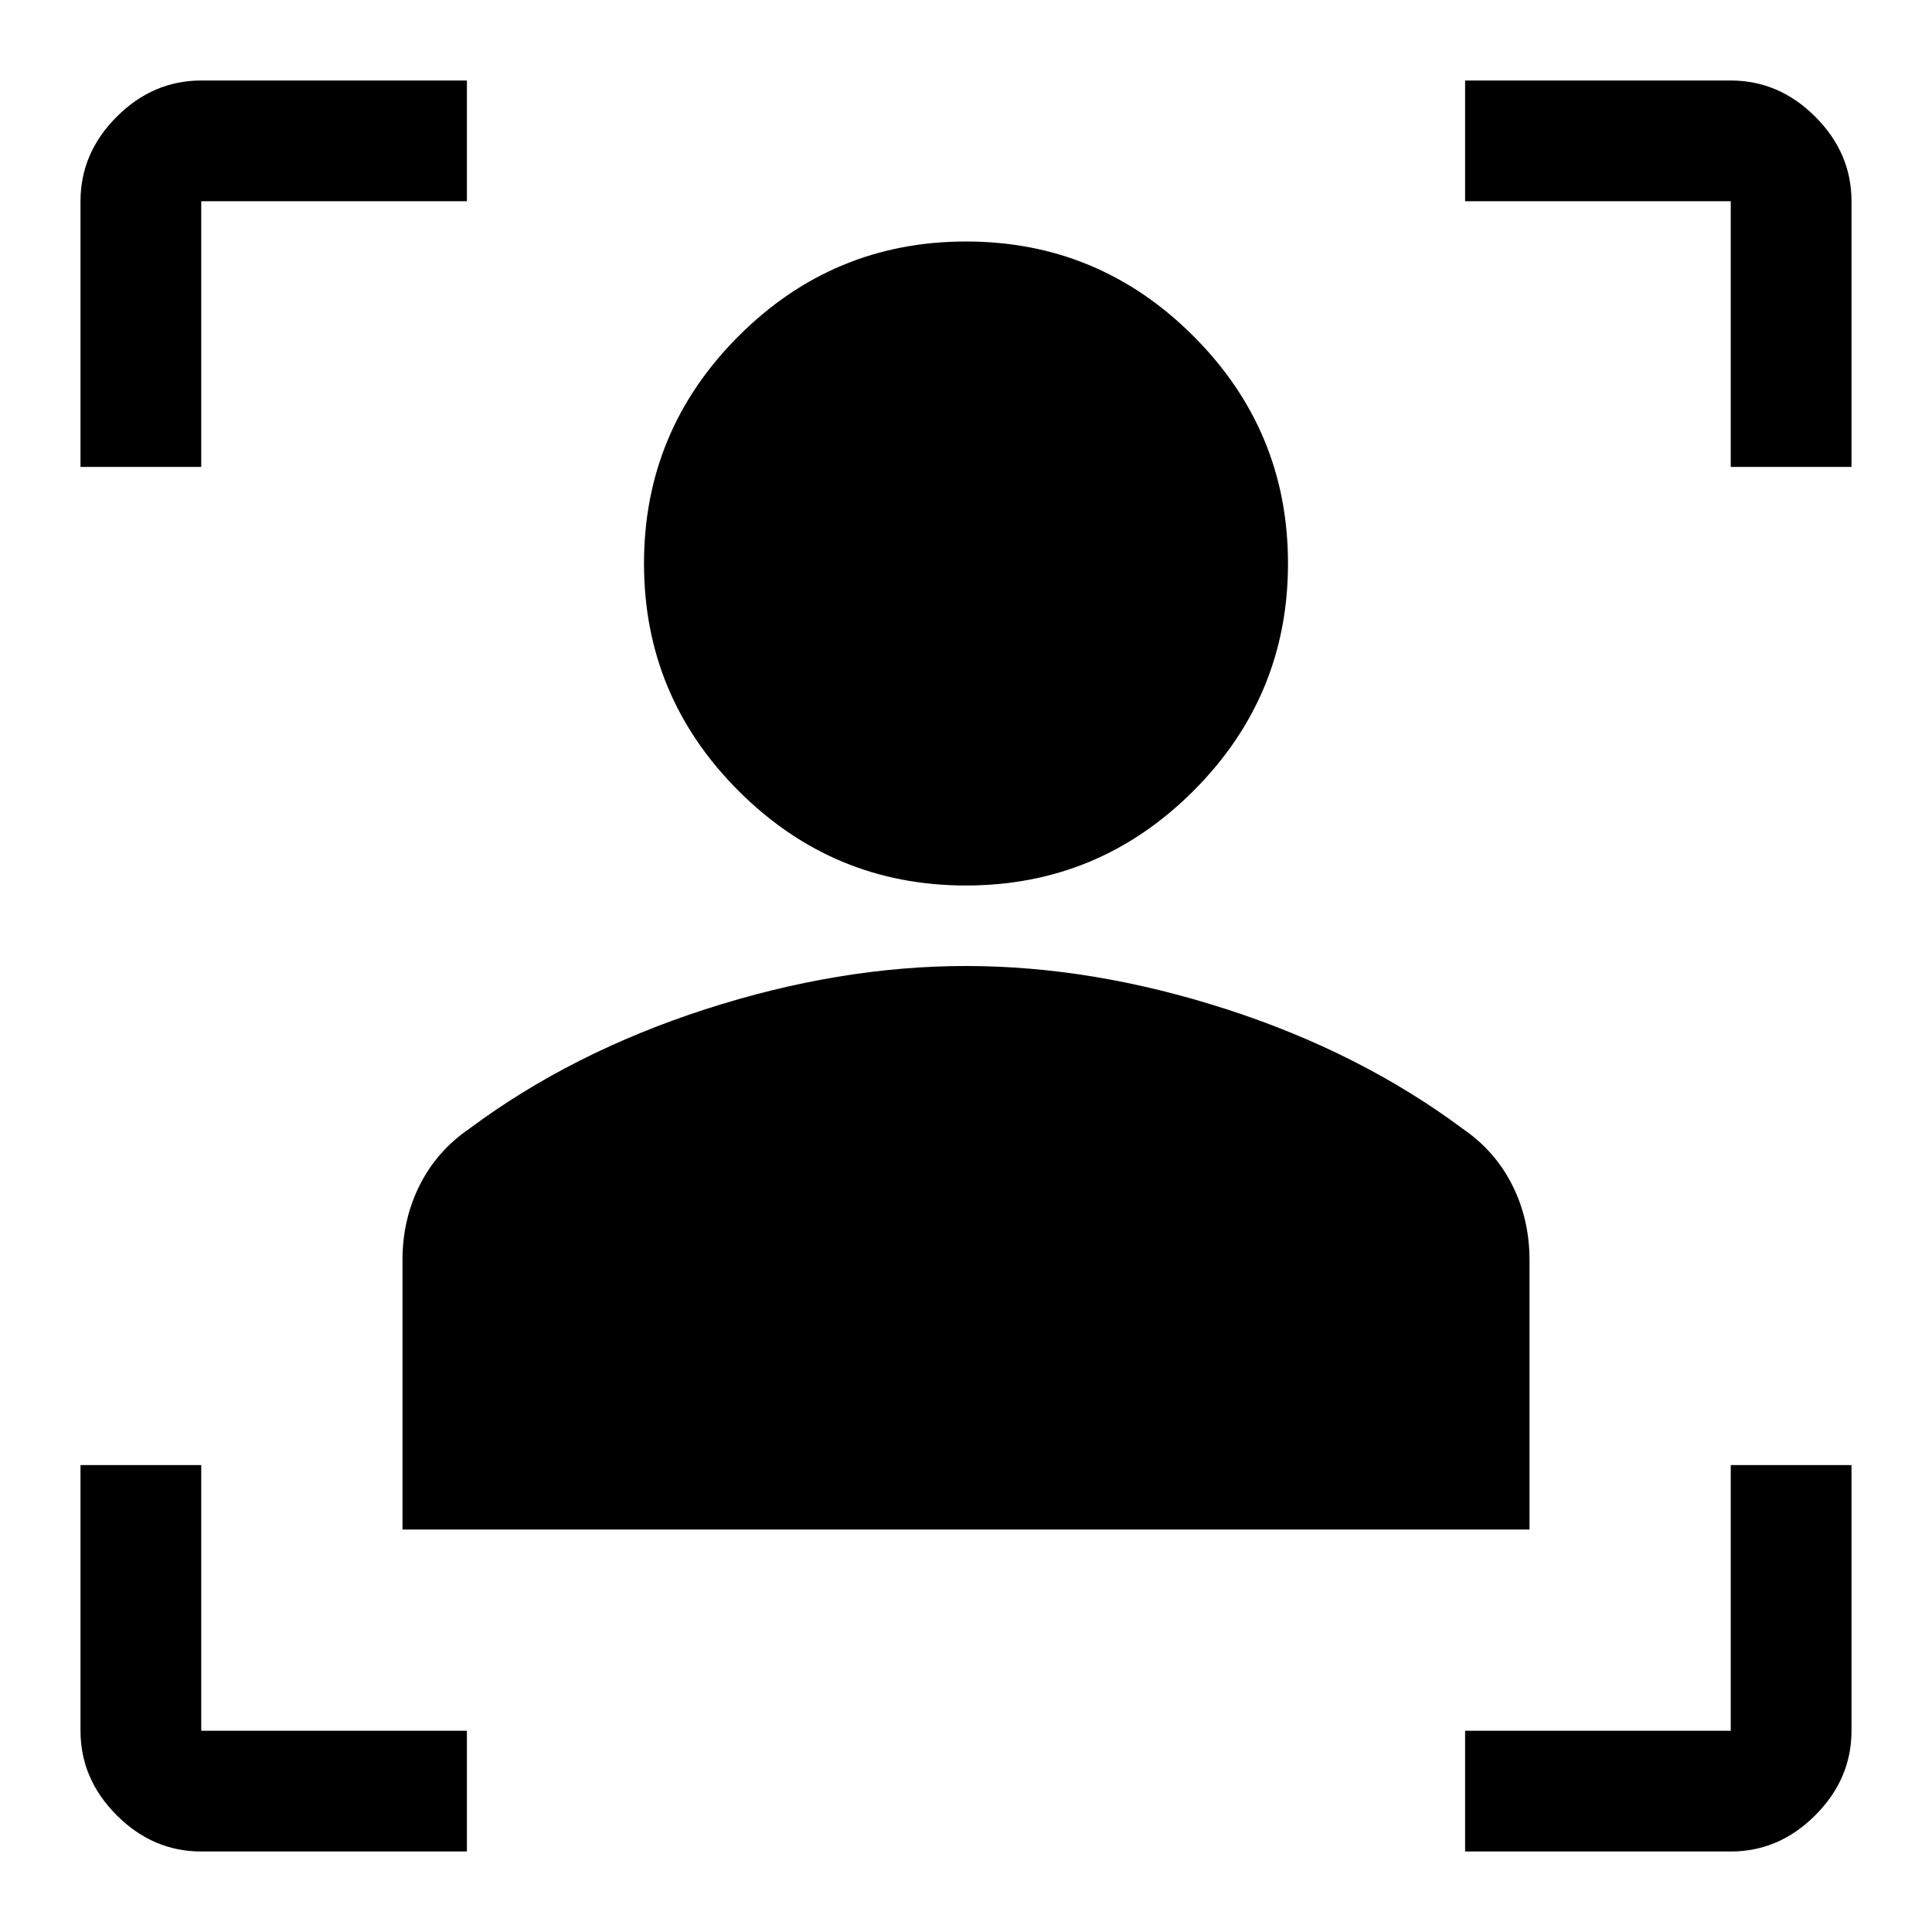 <svg xmlns="http://www.w3.org/2000/svg" height="48" width="48"><path d="M5 46q-1.2 0-2.1-.9Q2 44.2 2 43v-6.6h3V43h6.6v3Zm31.4 0v-3H43v-6.6h3V43q0 1.2-.9 2.1-.9.9-2.1.9ZM10 38v-6.7q0-1 .425-1.85.425-.85 1.225-1.4 2.55-1.9 5.875-2.975Q20.85 24 24 24q3.15 0 6.475 1.075Q33.8 26.15 36.35 28.05q.8.55 1.225 1.4.425.85.425 1.85V38Zm14-16q-3.3 0-5.65-2.35Q16 17.3 16 14q0-3.3 2.35-5.65Q20.7 6 24 6q3.3 0 5.65 2.35Q32 10.7 32 14q0 3.3-2.35 5.65Q27.3 22 24 22ZM2 11.6V5q0-1.2.9-2.1Q3.8 2 5 2h6.6v3H5v6.6Zm41 0V5h-6.6V2H43q1.2 0 2.1.9.9.9.9 2.1v6.6Z"/></svg>